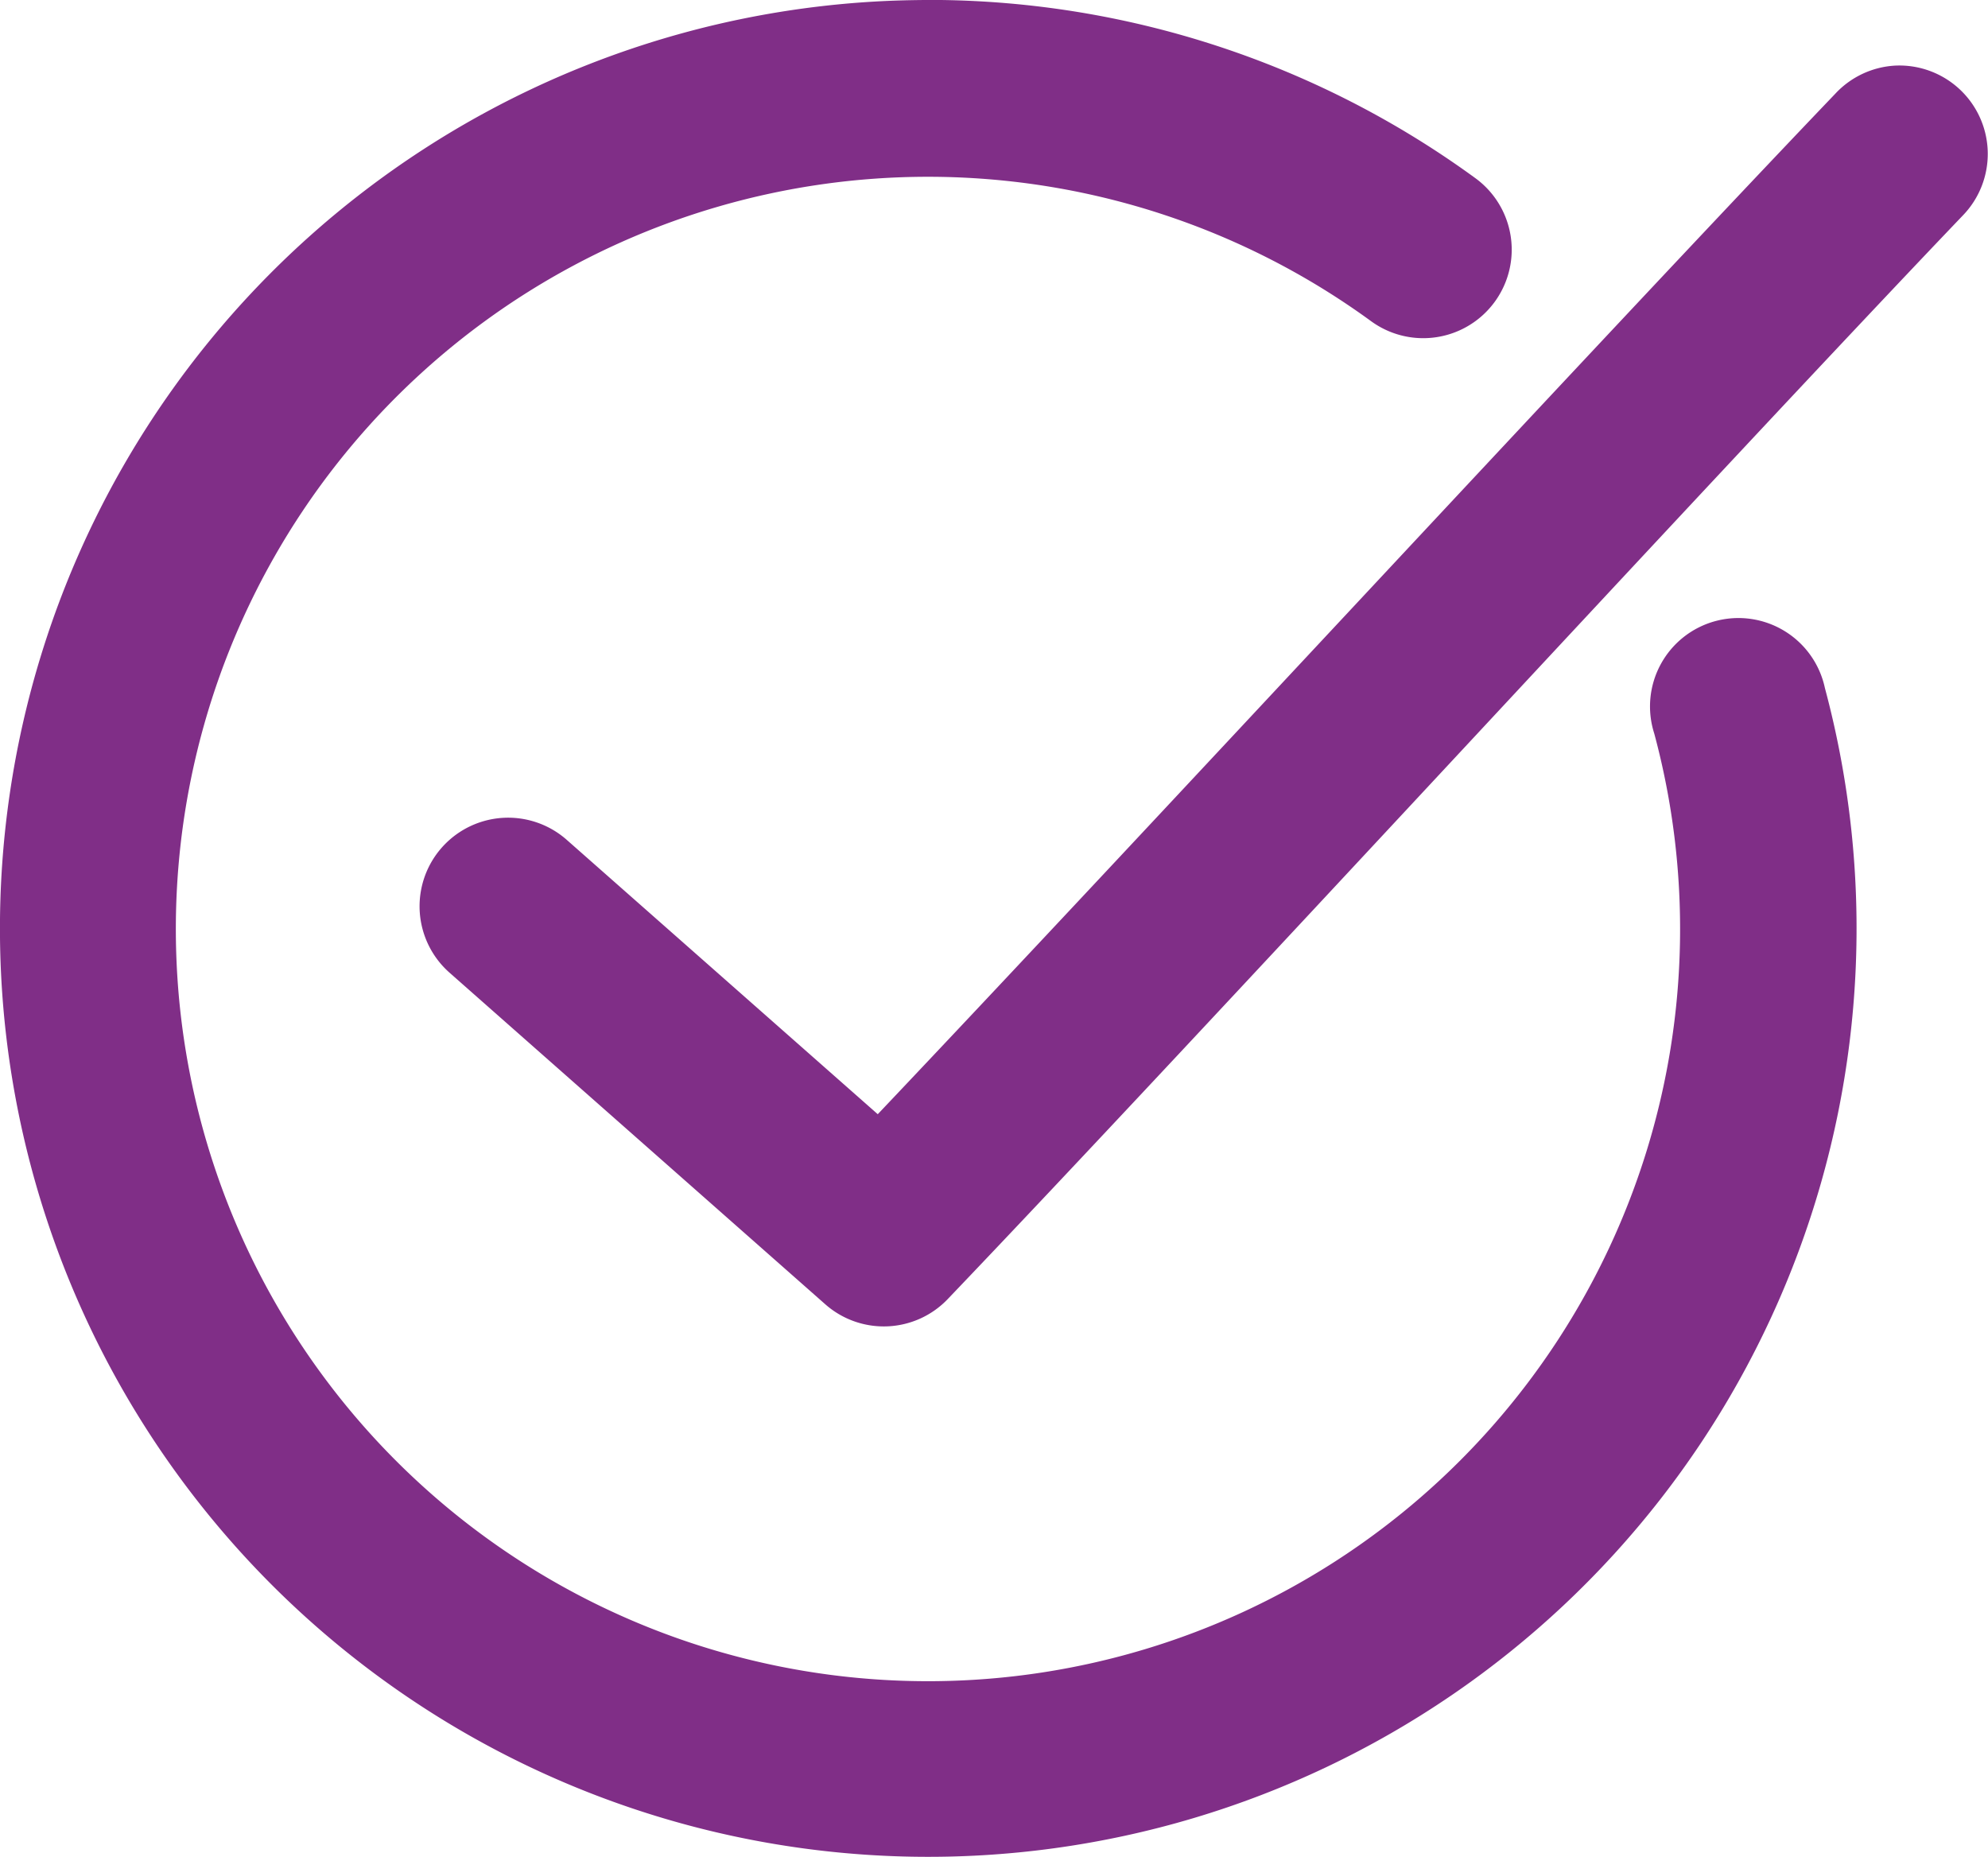 <svg xmlns="http://www.w3.org/2000/svg" width="84.407" height="78.832" viewBox="0 0 84.407 78.832">
  <g id="noun_Check_1150137" transform="translate(-5.031 -8.002)">
    <g id="Grupo_293" data-name="Grupo 293" transform="translate(5.031 8.001)">
      <path id="Trazado_483" data-name="Trazado 483" d="M44.621,960.364q-.82,0-1.642.029a39.414,39.414,0,1,0,39.534,29.181,3.754,3.754,0,1,0-7.244,1.936A31.934,31.934,0,1,1,63.244,974a3.757,3.757,0,0,0,4.429-6.071,39.39,39.39,0,0,0-23.052-7.567ZM85.5,963.15a3.755,3.755,0,0,0-2.552,1.2c-9.9,10.353-29.671,31.744-40.649,43.317l-13.2-11.643a3.76,3.76,0,1,0-4.986,5.631l15.954,14.078a3.755,3.755,0,0,0,5.22-.235c10.5-10.982,32.724-35.148,43.083-45.986A3.754,3.754,0,0,0,85.5,963.15Z" transform="translate(-5.031 -960.364)" fill="#802e87"/>
    </g>
  </g>
</svg>
